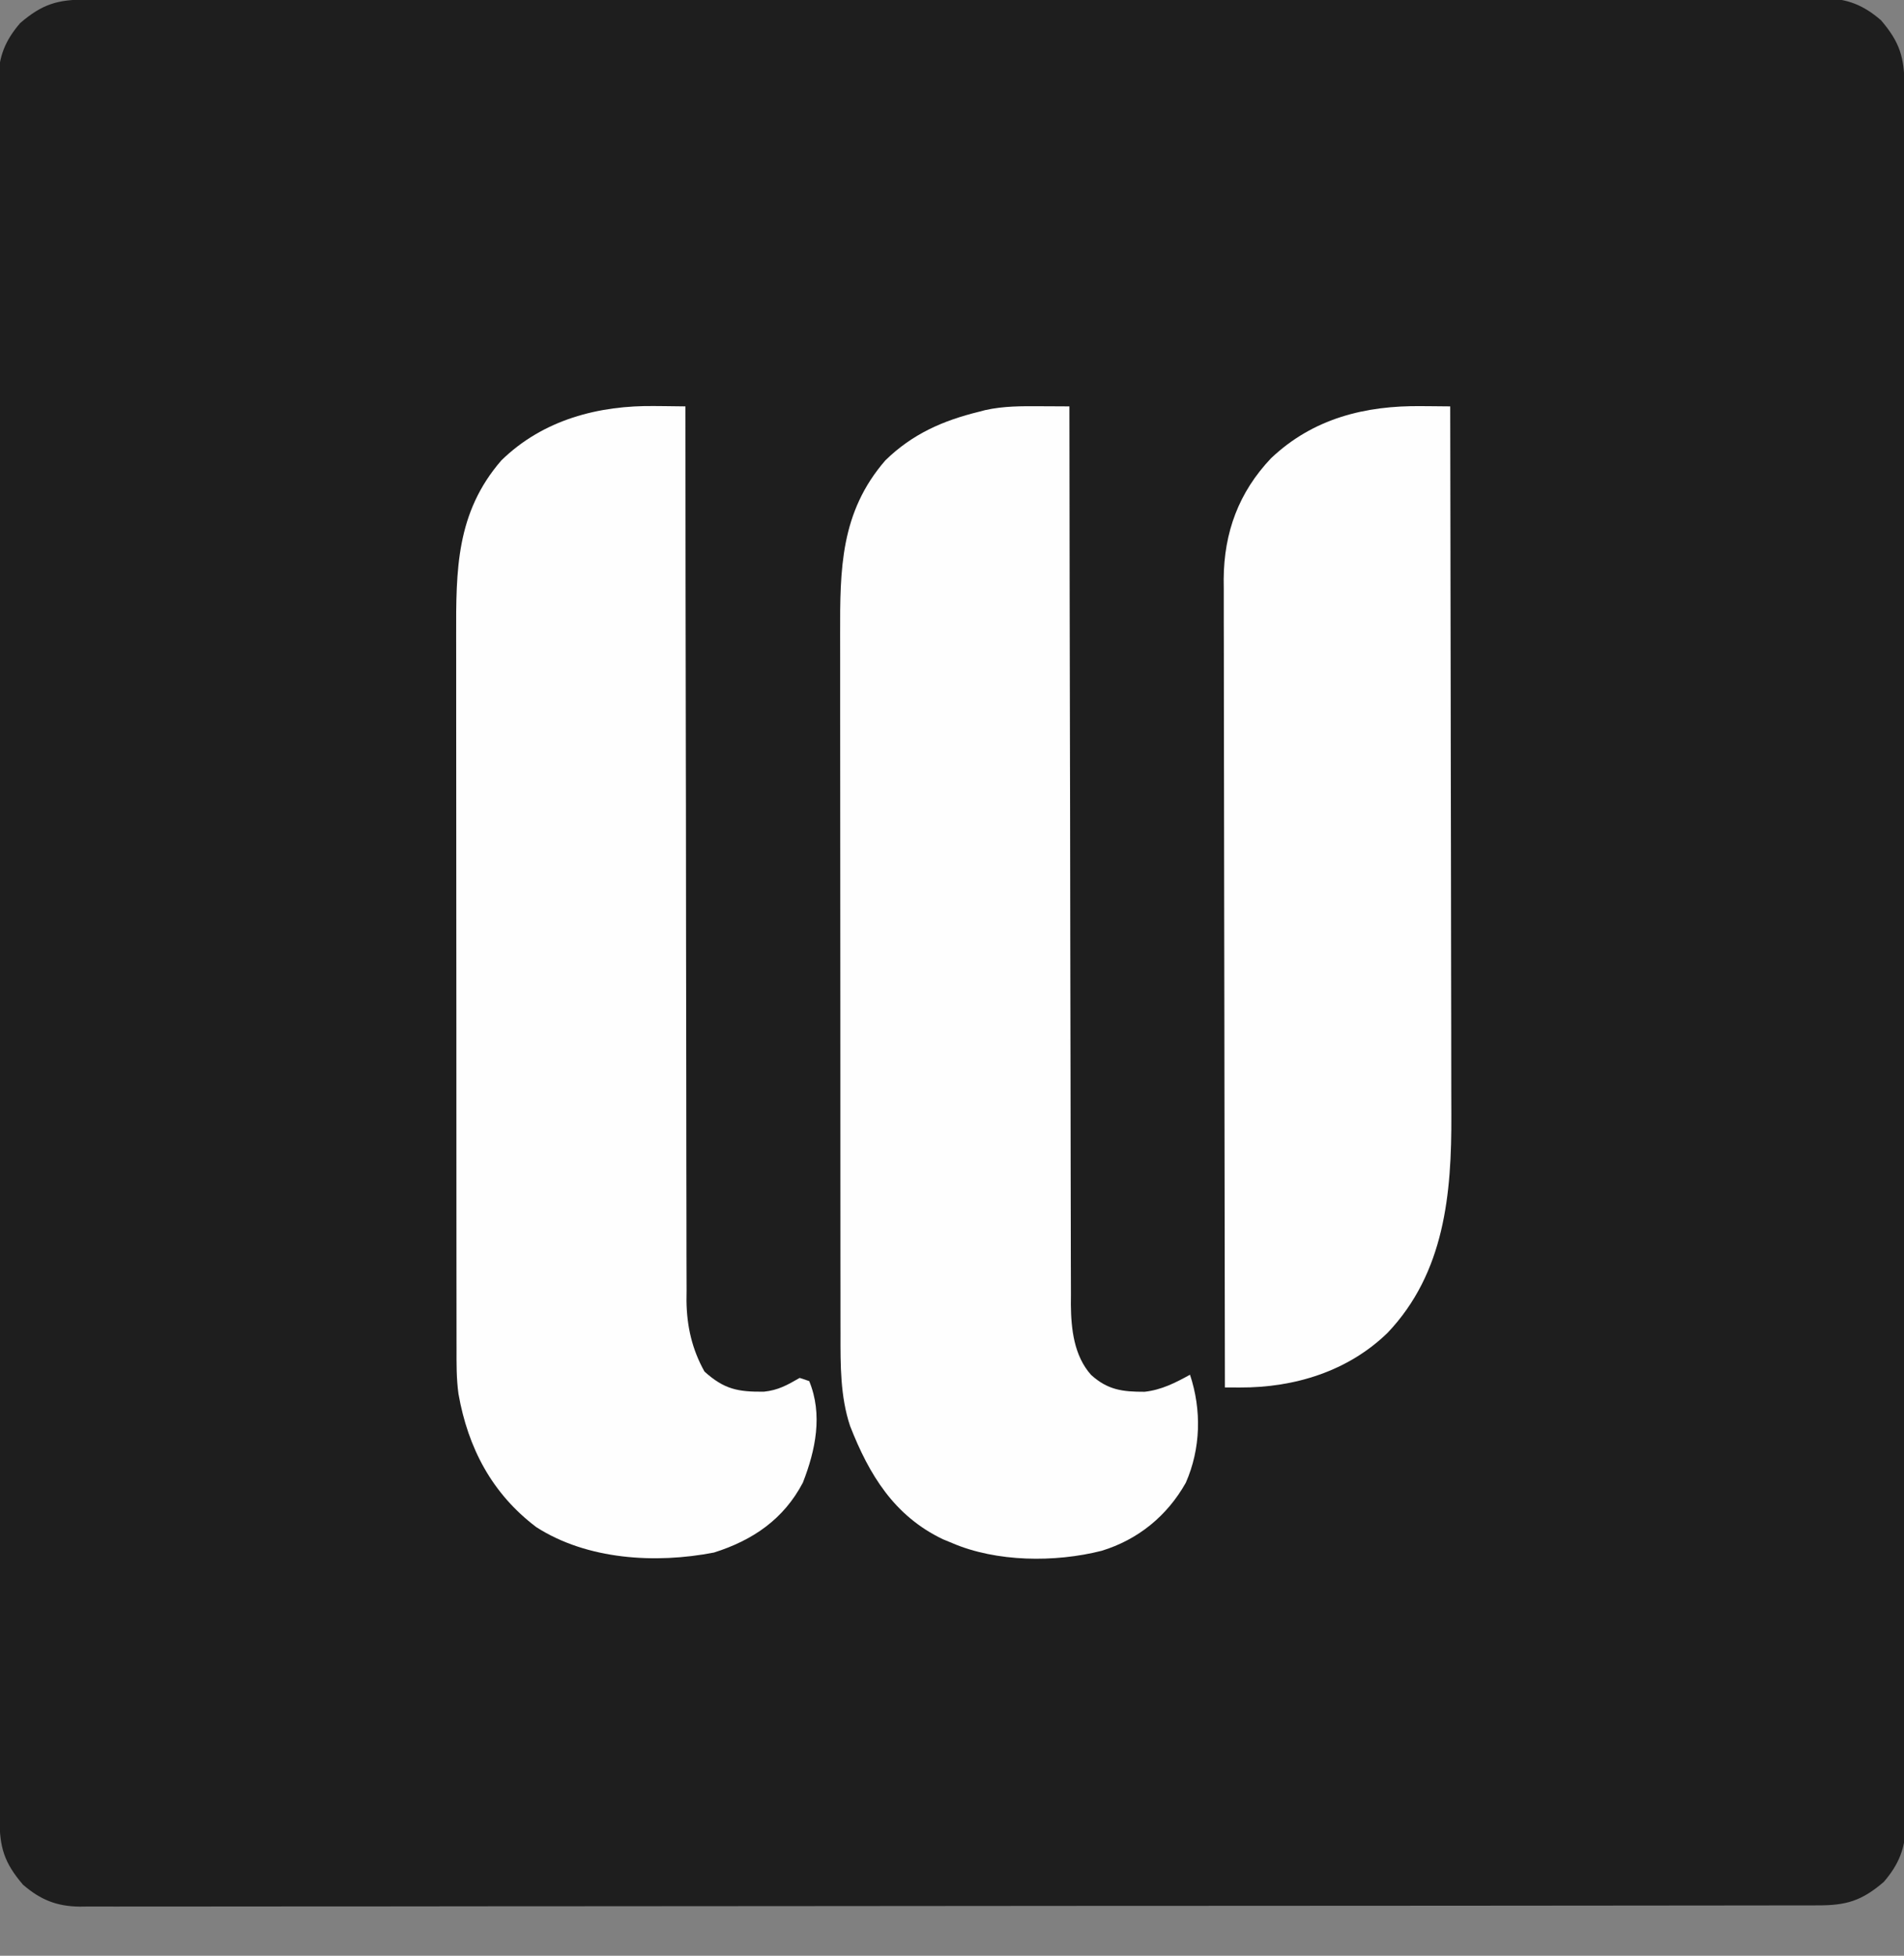 <?xml version="1.0" encoding="UTF-8"?>
<svg version="1.1" xmlns="http://www.w3.org/2000/svg" width="600" height="616">
<rect width="100%" height="100%" fill="#808080" stroke="none"/>
<path d="M0 0 C0.953 -0.002 1.907 -0.005 2.889 -0.007 C6.114 -0.014 9.339 -0.013 12.564 -0.013 C14.887 -0.016 17.21 -0.02 19.533 -0.024 C25.269 -0.033 31.004 -0.037 36.739 -0.04 C43.606 -0.043 50.473 -0.051 57.34 -0.06 C73.939 -0.081 90.538 -0.091 107.138 -0.1 C114.988 -0.104 122.839 -0.11 130.689 -0.115 C157.555 -0.133 184.421 -0.148 211.286 -0.155 C212.973 -0.156 214.66 -0.156 216.347 -0.157 C217.602 -0.157 217.602 -0.157 218.882 -0.157 C223.121 -0.159 227.36 -0.16 231.599 -0.161 C232.44 -0.161 233.281 -0.161 234.148 -0.162 C261.427 -0.17 288.706 -0.193 315.985 -0.226 C344.817 -0.26 373.648 -0.28 402.48 -0.283 C405.644 -0.283 408.808 -0.284 411.972 -0.284 C412.751 -0.284 413.53 -0.284 414.333 -0.285 C426.879 -0.287 439.426 -0.303 451.972 -0.323 C464.58 -0.343 477.188 -0.349 489.795 -0.339 C496.628 -0.335 503.46 -0.336 510.292 -0.356 C516.544 -0.374 522.795 -0.373 529.047 -0.357 C531.311 -0.355 533.576 -0.359 535.84 -0.371 C538.914 -0.386 541.987 -0.376 545.061 -0.361 C545.944 -0.371 546.827 -0.381 547.736 -0.392 C554.989 -0.311 560.109 1.771 565.595 6.509 C571.554 13.461 572.994 18.297 572.979 27.289 C572.982 28.243 572.984 29.196 572.986 30.178 C572.993 33.403 572.993 36.628 572.992 39.853 C572.995 42.176 572.999 44.499 573.003 46.823 C573.012 52.558 573.017 58.293 573.019 64.028 C573.022 70.895 573.03 77.762 573.039 84.629 C573.06 101.228 573.071 117.828 573.079 134.427 C573.084 142.277 573.089 150.128 573.094 157.978 C573.112 184.844 573.127 211.71 573.134 238.576 C573.135 240.263 573.135 241.949 573.136 243.636 C573.136 244.891 573.136 244.891 573.137 246.172 C573.138 250.41 573.139 254.649 573.14 258.888 C573.14 259.729 573.141 260.57 573.141 261.437 C573.149 288.716 573.172 315.995 573.205 343.274 C573.239 372.106 573.259 400.937 573.262 429.769 C573.262 432.933 573.263 436.097 573.263 439.261 C573.264 440.04 573.264 440.82 573.264 441.622 C573.266 454.169 573.282 466.715 573.302 479.261 C573.323 491.869 573.328 504.477 573.319 517.085 C573.314 523.917 573.315 530.749 573.335 537.581 C573.353 543.833 573.352 550.084 573.336 556.336 C573.334 558.601 573.338 560.865 573.35 563.13 C573.365 566.203 573.356 569.276 573.34 572.35 C573.35 573.233 573.36 574.116 573.371 575.026 C573.29 582.278 571.208 587.398 566.47 592.884 C559.518 598.843 554.682 600.283 545.69 600.268 C544.26 600.272 544.26 600.272 542.801 600.276 C539.576 600.282 536.351 600.282 533.126 600.281 C530.803 600.285 528.48 600.288 526.157 600.293 C520.422 600.302 514.686 600.306 508.951 600.308 C502.084 600.311 495.217 600.32 488.35 600.328 C471.751 600.349 455.152 600.36 438.552 600.369 C430.702 600.373 422.851 600.378 415.001 600.383 C388.135 600.401 361.269 600.416 334.404 600.424 C332.717 600.424 331.03 600.425 329.343 600.425 C328.506 600.425 327.67 600.426 326.808 600.426 C322.569 600.427 318.33 600.428 314.091 600.429 C313.25 600.43 312.409 600.43 311.542 600.43 C284.263 600.438 256.984 600.461 229.705 600.494 C200.873 600.528 172.042 600.548 143.21 600.551 C140.046 600.552 136.882 600.552 133.718 600.553 C132.939 600.553 132.16 600.553 131.357 600.553 C118.811 600.555 106.264 600.571 93.718 600.592 C81.11 600.612 68.502 600.617 55.895 600.608 C49.062 600.603 42.23 600.605 35.398 600.625 C29.146 600.642 22.895 600.641 16.643 600.626 C14.379 600.623 12.114 600.628 9.85 600.639 C6.776 600.654 3.703 600.645 0.629 600.629 C-0.254 600.639 -1.137 600.65 -2.046 600.66 C-9.299 600.579 -14.419 598.497 -19.905 593.759 C-25.864 586.807 -27.304 581.971 -27.289 572.979 C-27.292 572.026 -27.294 571.073 -27.296 570.09 C-27.303 566.865 -27.303 563.641 -27.302 560.416 C-27.305 558.092 -27.309 555.769 -27.313 553.446 C-27.322 547.711 -27.327 541.976 -27.329 536.24 C-27.332 529.373 -27.34 522.506 -27.349 515.639 C-27.37 499.04 -27.381 482.441 -27.389 465.842 C-27.394 457.991 -27.399 450.141 -27.404 442.29 C-27.422 415.424 -27.437 388.559 -27.444 361.693 C-27.445 360.006 -27.445 358.319 -27.446 356.632 C-27.446 355.795 -27.446 354.959 -27.447 354.097 C-27.448 349.858 -27.449 345.619 -27.45 341.381 C-27.45 340.539 -27.451 339.698 -27.451 338.831 C-27.459 311.552 -27.482 284.273 -27.515 256.994 C-27.549 228.163 -27.569 199.331 -27.572 170.5 C-27.572 167.335 -27.573 164.171 -27.573 161.007 C-27.574 160.228 -27.574 159.449 -27.574 158.646 C-27.576 146.1 -27.592 133.553 -27.612 121.007 C-27.633 108.399 -27.638 95.792 -27.629 83.184 C-27.624 76.352 -27.625 69.519 -27.645 62.687 C-27.663 56.435 -27.662 50.184 -27.646 43.932 C-27.644 41.668 -27.648 39.403 -27.66 37.139 C-27.675 34.065 -27.666 30.992 -27.65 27.918 C-27.66 27.035 -27.67 26.152 -27.681 25.243 C-27.6 17.991 -25.518 12.87 -20.78 7.384 C-13.828 1.426 -8.992 -0.015 0 0 Z " fill="#1E1E1E" transform="translate(27.155,-0.134)"/>
<path d="M0 0 C1.37 0.011 1.37 0.011 2.767 0.023 C4.989 0.043 7.211 0.07 9.434 0.105 C9.434 0.716 9.434 1.327 9.434 1.956 C9.448 38.19 9.487 74.423 9.56 110.657 C9.569 115.011 9.578 119.366 9.586 123.72 C9.588 124.587 9.59 125.454 9.591 126.347 C9.618 140.367 9.627 154.387 9.63 168.408 C9.633 182.803 9.655 197.198 9.694 211.594 C9.718 220.47 9.727 229.347 9.717 238.223 C9.712 244.317 9.725 250.411 9.752 256.505 C9.767 260.017 9.775 263.528 9.76 267.04 C9.749 270.858 9.768 274.676 9.794 278.495 C9.784 279.589 9.773 280.683 9.762 281.811 C9.865 289.815 11.499 297.064 15.434 304.105 C21.63 309.677 25.923 310.529 34.16 310.445 C38.693 309.975 41.514 308.355 45.434 306.105 C46.424 306.435 47.414 306.765 48.434 307.105 C52.77 317.604 50.451 328.859 46.434 339.105 C40.378 350.62 30.676 357.238 18.434 361.105 C0.01 364.686 -21.541 363.398 -37.566 353.105 C-51.515 342.561 -59.087 328.183 -62.093 311.118 C-62.76 306.298 -62.708 301.491 -62.7 296.632 C-62.702 295.59 -62.705 294.548 -62.707 293.474 C-62.713 289.989 -62.712 286.503 -62.712 283.017 C-62.715 280.515 -62.718 278.013 -62.722 275.511 C-62.73 269.423 -62.733 263.335 -62.733 257.247 C-62.734 252.294 -62.736 247.341 -62.739 242.389 C-62.748 228.33 -62.753 214.271 -62.752 200.211 C-62.752 199.454 -62.752 198.697 -62.752 197.917 C-62.752 197.158 -62.752 196.4 -62.752 195.619 C-62.751 183.342 -62.761 171.064 -62.775 158.787 C-62.789 146.164 -62.796 133.54 -62.795 120.916 C-62.795 113.836 -62.798 106.756 -62.808 99.676 C-62.819 93.013 -62.818 86.35 -62.811 79.687 C-62.81 77.247 -62.812 74.808 -62.818 72.369 C-62.866 51.622 -62.85 33.585 -48.566 17.105 C-35.433 4.299 -17.919 -0.289 0 0 Z " fill="#FEFEFE" transform="translate(206.566,127.895)"/>
<path d="M0 0 C1.323 0.005 1.323 0.005 2.672 0.01 C4.836 0.018 6.999 0.03 9.162 0.044 C9.163 0.657 9.163 1.271 9.164 1.903 C9.2 38.295 9.257 74.687 9.34 111.079 C9.35 115.451 9.36 119.823 9.37 124.195 C9.372 125.066 9.374 125.936 9.376 126.833 C9.407 140.916 9.424 154.999 9.435 169.082 C9.448 183.539 9.475 197.995 9.517 212.451 C9.542 221.368 9.555 230.284 9.554 239.2 C9.554 245.319 9.568 251.438 9.594 257.557 C9.609 261.084 9.617 264.611 9.608 268.139 C9.598 271.971 9.619 275.803 9.643 279.635 C9.631 281.292 9.631 281.292 9.62 282.981 C9.705 290.733 10.624 299.057 15.971 305.081 C21.237 309.848 25.888 310.428 32.865 310.411 C38.172 309.82 42.53 307.597 47.162 305.044 C50.871 316.171 50.557 328.343 45.838 339.071 C39.928 349.555 30.77 356.997 19.303 360.501 C4.614 364.227 -13.829 364.072 -27.838 358.044 C-29.251 357.46 -29.251 357.46 -30.693 356.864 C-46.09 349.524 -53.978 336.466 -59.955 321.188 C-63.058 311.895 -62.988 301.943 -62.972 292.241 C-62.974 291.212 -62.976 290.183 -62.978 289.122 C-62.985 285.704 -62.984 282.286 -62.983 278.868 C-62.986 276.405 -62.99 273.942 -62.993 271.479 C-63.001 265.501 -63.004 259.523 -63.005 253.545 C-63.005 248.682 -63.007 243.819 -63.011 238.956 C-63.019 225.142 -63.024 211.328 -63.023 197.514 C-63.023 196.771 -63.023 196.028 -63.023 195.262 C-63.023 194.518 -63.023 193.774 -63.023 193.007 C-63.023 180.95 -63.032 168.893 -63.046 156.836 C-63.061 144.429 -63.068 132.023 -63.067 119.616 C-63.066 112.661 -63.069 105.706 -63.08 98.751 C-63.09 92.21 -63.09 85.668 -63.082 79.126 C-63.081 76.732 -63.084 74.338 -63.09 71.944 C-63.139 51.32 -63.032 33.42 -48.838 17.044 C-40.319 8.737 -30.74 4.522 -19.338 1.731 C-18.682 1.559 -18.026 1.388 -17.35 1.211 C-11.569 -0.074 -5.889 -0.04 0 0 Z " fill="#FEFEFE" transform="translate(327.838,127.956)"/>
<path d="M0 0 C0.87 0.006 1.74 0.011 2.636 0.017 C4.756 0.032 6.876 0.054 8.996 0.078 C9.065 30.873 9.118 61.668 9.149 92.462 C9.153 96.106 9.157 99.749 9.161 103.392 C9.162 104.118 9.162 104.843 9.163 105.59 C9.176 117.302 9.2 129.015 9.228 140.727 C9.256 152.763 9.272 164.799 9.278 176.835 C9.282 183.587 9.291 190.34 9.313 197.093 C9.334 203.46 9.34 209.826 9.335 216.193 C9.336 218.52 9.342 220.846 9.354 223.172 C9.471 248.059 7.254 272.924 -10.723 291.859 C-23.189 303.984 -40.046 309.168 -57.246 309.098 C-58.586 309.093 -58.586 309.093 -59.953 309.089 C-60.63 309.085 -61.306 309.082 -62.004 309.078 C-62.073 275.778 -62.125 242.477 -62.157 209.177 C-62.161 205.242 -62.165 201.307 -62.169 197.372 C-62.169 196.588 -62.17 195.805 -62.171 194.998 C-62.184 182.328 -62.208 169.659 -62.235 156.989 C-62.263 143.98 -62.28 130.972 -62.286 117.963 C-62.29 109.942 -62.303 101.92 -62.328 93.899 C-62.345 87.739 -62.347 81.579 -62.343 75.419 C-62.344 72.899 -62.35 70.379 -62.362 67.858 C-62.377 64.407 -62.373 60.957 -62.365 57.506 C-62.373 56.517 -62.382 55.529 -62.391 54.511 C-62.297 39.731 -57.634 27.135 -47.457 16.402 C-34.239 3.878 -17.84 -0.223 0 0 Z " fill="#FEFEFE" transform="translate(448.004,127.922)"/>
</svg>
